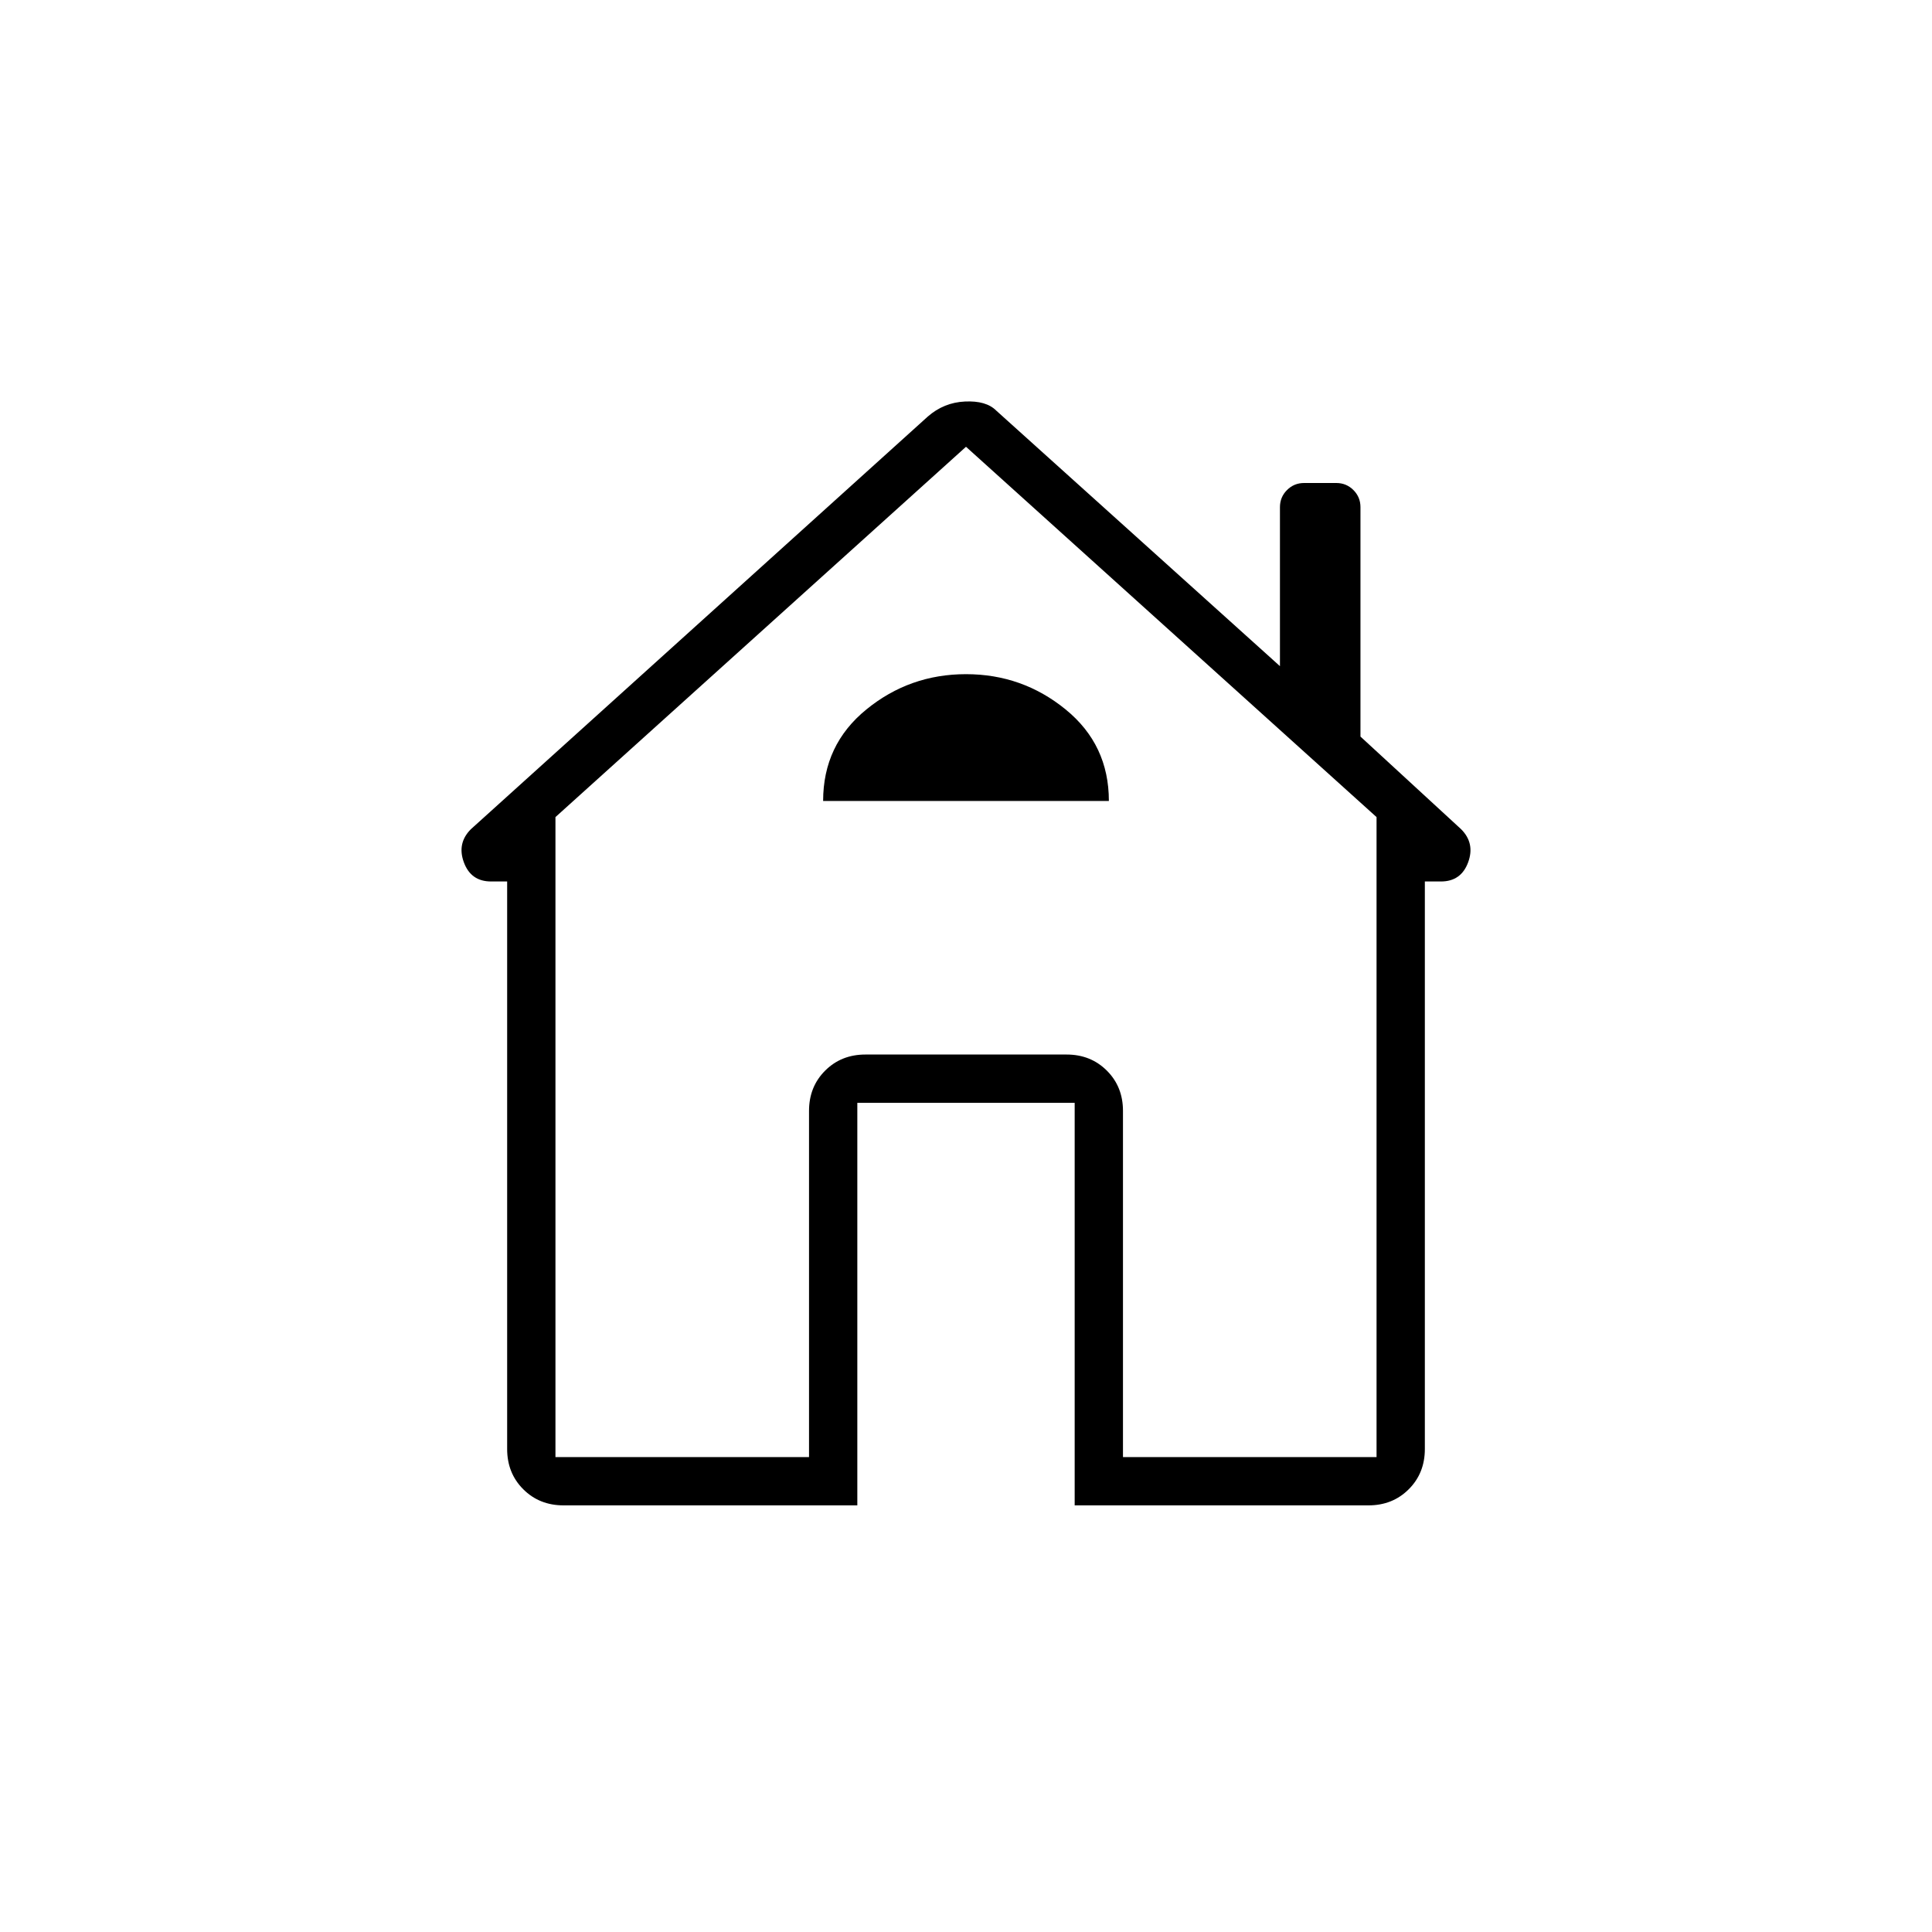 <svg xmlns="http://www.w3.org/2000/svg" height="40" width="40"><path d="M17.75 31.167h-6.083q-.5 0-.834-.334Q10.5 30.5 10.5 30V18.25h-.333q-.417 0-.563-.396-.146-.396.146-.687l9.458-8.542q.334-.292.771-.312.438-.021.646.187l5.875 5.292V10.5q0-.208.146-.354T27 10h.667q.208 0 .354.146t.146.354v4.75l2.083 1.917q.292.291.146.687-.146.396-.563.396H29.5V30q0 .5-.333.833-.334.334-.834.334H22.25v-8.334h-4.5Zm-6.25-1h5.25V23q0-.5.333-.833.334-.334.834-.334h4.166q.5 0 .834.334.333.333.333.833v7.167h5.25v-13.25L20 9.25l-8.5 7.667Zm5.542-13.584h5.916q0-1.166-.896-1.895-.895-.73-2.062-.73-1.167 0-2.062.73-.896.729-.896 1.895Zm.875 5.25h4.166-4.166Z"/></svg>